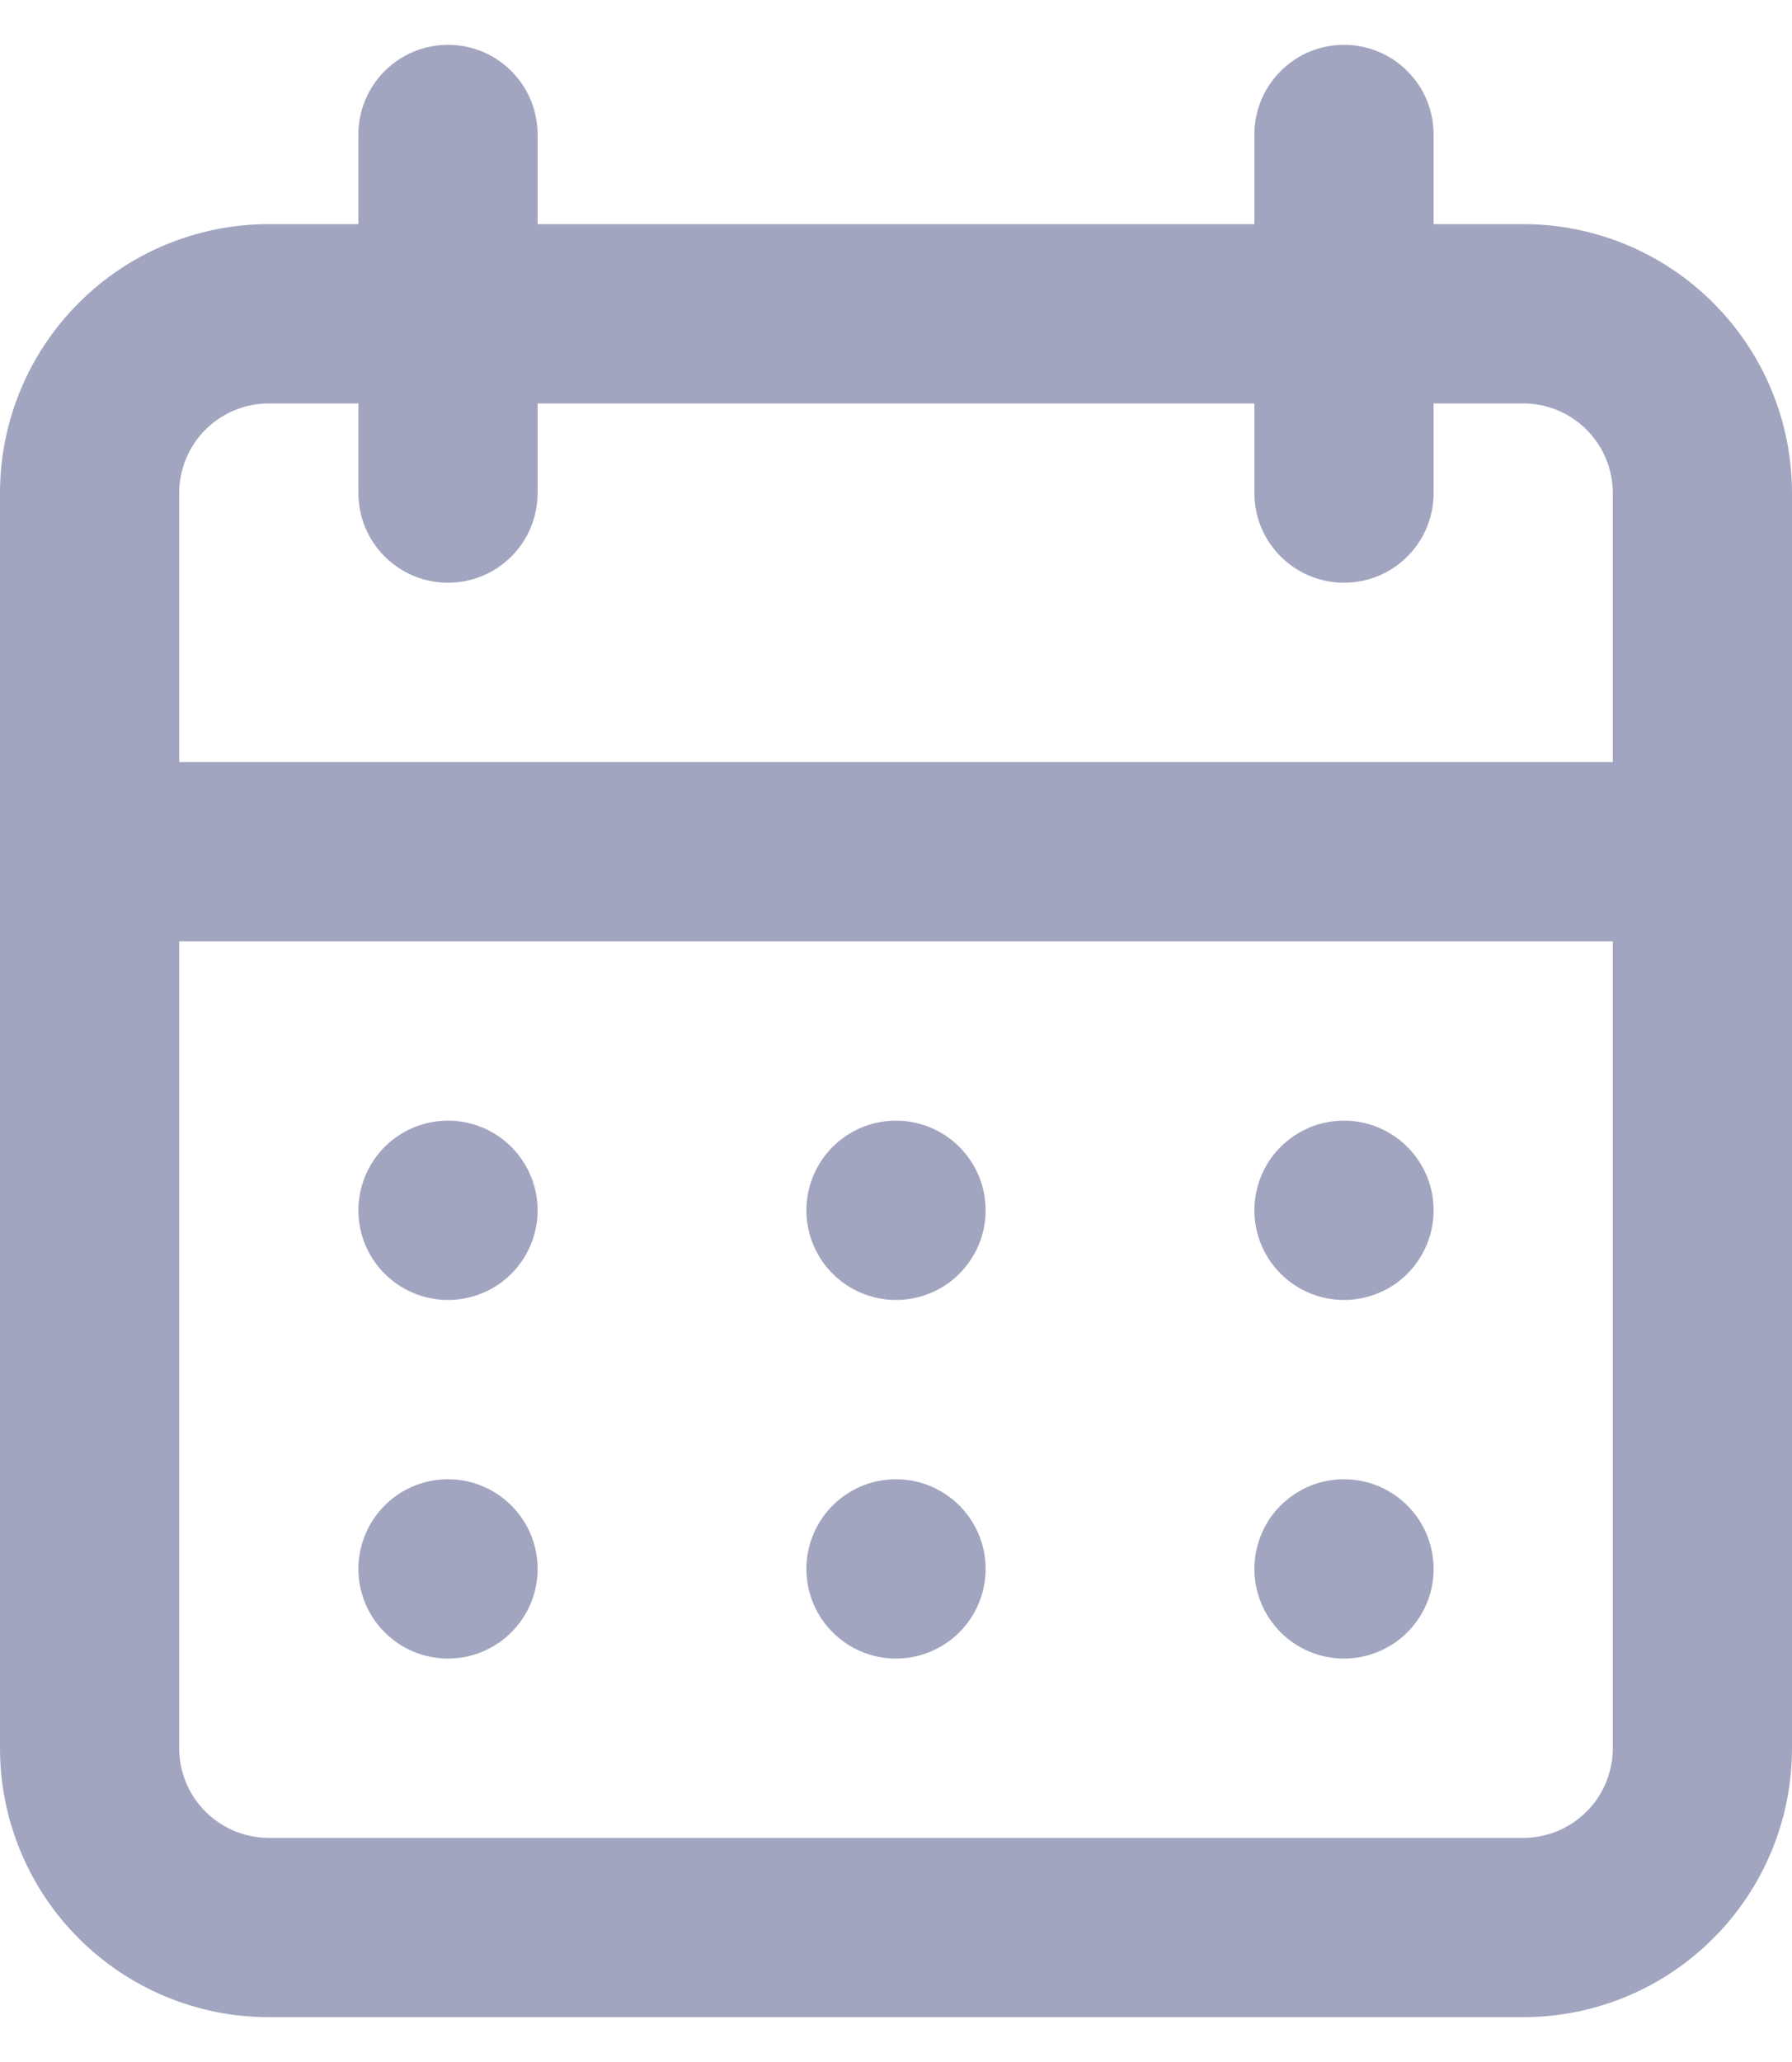 <svg width="20" height="23" viewBox="0 0 20 23" fill="none" xmlns="http://www.w3.org/2000/svg">
<path d="M10 18.5C10.198 18.5 10.391 18.441 10.556 18.331C10.72 18.222 10.848 18.065 10.924 17.883C11 17.7 11.019 17.499 10.981 17.305C10.942 17.111 10.847 16.933 10.707 16.793C10.567 16.653 10.389 16.558 10.195 16.519C10.001 16.481 9.8 16.5 9.617 16.576C9.435 16.652 9.278 16.78 9.169 16.944C9.059 17.109 9 17.302 9 17.5C9 17.765 9.105 18.02 9.293 18.207C9.48 18.395 9.735 18.5 10 18.5ZM15 18.5C15.198 18.5 15.391 18.441 15.556 18.331C15.72 18.222 15.848 18.065 15.924 17.883C16 17.7 16.019 17.499 15.981 17.305C15.942 17.111 15.847 16.933 15.707 16.793C15.567 16.653 15.389 16.558 15.195 16.519C15.001 16.481 14.8 16.5 14.617 16.576C14.435 16.652 14.278 16.78 14.168 16.944C14.059 17.109 14 17.302 14 17.5C14 17.765 14.105 18.02 14.293 18.207C14.48 18.395 14.735 18.5 15 18.5ZM15 14.5C15.198 14.5 15.391 14.441 15.556 14.332C15.72 14.222 15.848 14.065 15.924 13.883C16 13.7 16.019 13.499 15.981 13.305C15.942 13.111 15.847 12.933 15.707 12.793C15.567 12.653 15.389 12.558 15.195 12.519C15.001 12.481 14.8 12.5 14.617 12.576C14.435 12.652 14.278 12.78 14.168 12.944C14.059 13.109 14 13.302 14 13.5C14 13.765 14.105 14.02 14.293 14.207C14.48 14.395 14.735 14.5 15 14.5ZM10 14.5C10.198 14.5 10.391 14.441 10.556 14.332C10.72 14.222 10.848 14.065 10.924 13.883C11 13.7 11.019 13.499 10.981 13.305C10.942 13.111 10.847 12.933 10.707 12.793C10.567 12.653 10.389 12.558 10.195 12.519C10.001 12.481 9.8 12.5 9.617 12.576C9.435 12.652 9.278 12.78 9.169 12.944C9.059 13.109 9 13.302 9 13.5C9 13.765 9.105 14.02 9.293 14.207C9.48 14.395 9.735 14.5 10 14.5ZM17 2.5H16V1.5C16 1.235 15.895 0.98 15.707 0.793C15.52 0.605 15.265 0.5 15 0.5C14.735 0.5 14.48 0.605 14.293 0.793C14.105 0.98 14 1.235 14 1.5V2.5H6V1.5C6 1.235 5.895 0.98 5.707 0.793C5.52 0.605 5.265 0.5 5 0.5C4.735 0.5 4.48 0.605 4.293 0.793C4.105 0.98 4 1.235 4 1.5V2.5H3C2.204 2.5 1.441 2.816 0.879 3.379C0.316 3.941 0 4.704 0 5.5V19.5C0 20.296 0.316 21.059 0.879 21.621C1.441 22.184 2.204 22.5 3 22.5H17C17.796 22.5 18.559 22.184 19.121 21.621C19.684 21.059 20 20.296 20 19.5V5.5C20 4.704 19.684 3.941 19.121 3.379C18.559 2.816 17.796 2.5 17 2.5ZM18 19.5C18 19.765 17.895 20.02 17.707 20.207C17.52 20.395 17.265 20.5 17 20.5H3C2.735 20.5 2.48 20.395 2.293 20.207C2.105 20.02 2 19.765 2 19.5V10.5H18V19.5ZM18 8.5H2V5.5C2 5.235 2.105 4.98 2.293 4.793C2.48 4.605 2.735 4.5 3 4.5H4V5.5C4 5.765 4.105 6.02 4.293 6.207C4.48 6.395 4.735 6.5 5 6.5C5.265 6.5 5.52 6.395 5.707 6.207C5.895 6.02 6 5.765 6 5.5V4.5H14V5.5C14 5.765 14.105 6.02 14.293 6.207C14.48 6.395 14.735 6.5 15 6.5C15.265 6.5 15.52 6.395 15.707 6.207C15.895 6.02 16 5.765 16 5.5V4.5H17C17.265 4.5 17.52 4.605 17.707 4.793C17.895 4.98 18 5.235 18 5.5V8.5ZM5 14.5C5.198 14.5 5.391 14.441 5.556 14.332C5.72 14.222 5.848 14.065 5.924 13.883C6 13.7 6.019 13.499 5.981 13.305C5.942 13.111 5.847 12.933 5.707 12.793C5.567 12.653 5.389 12.558 5.195 12.519C5.001 12.481 4.8 12.5 4.617 12.576C4.435 12.652 4.278 12.78 4.169 12.944C4.059 13.109 4 13.302 4 13.5C4 13.765 4.105 14.02 4.293 14.207C4.48 14.395 4.735 14.5 5 14.5ZM5 18.5C5.198 18.5 5.391 18.441 5.556 18.331C5.72 18.222 5.848 18.065 5.924 17.883C6 17.7 6.019 17.499 5.981 17.305C5.942 17.111 5.847 16.933 5.707 16.793C5.567 16.653 5.389 16.558 5.195 16.519C5.001 16.481 4.8 16.5 4.617 16.576C4.435 16.652 4.278 16.78 4.169 16.944C4.059 17.109 4 17.302 4 17.5C4 17.765 4.105 18.02 4.293 18.207C4.48 18.395 4.735 18.5 5 18.5Z" fill="#A2A5BF"/>
</svg>
